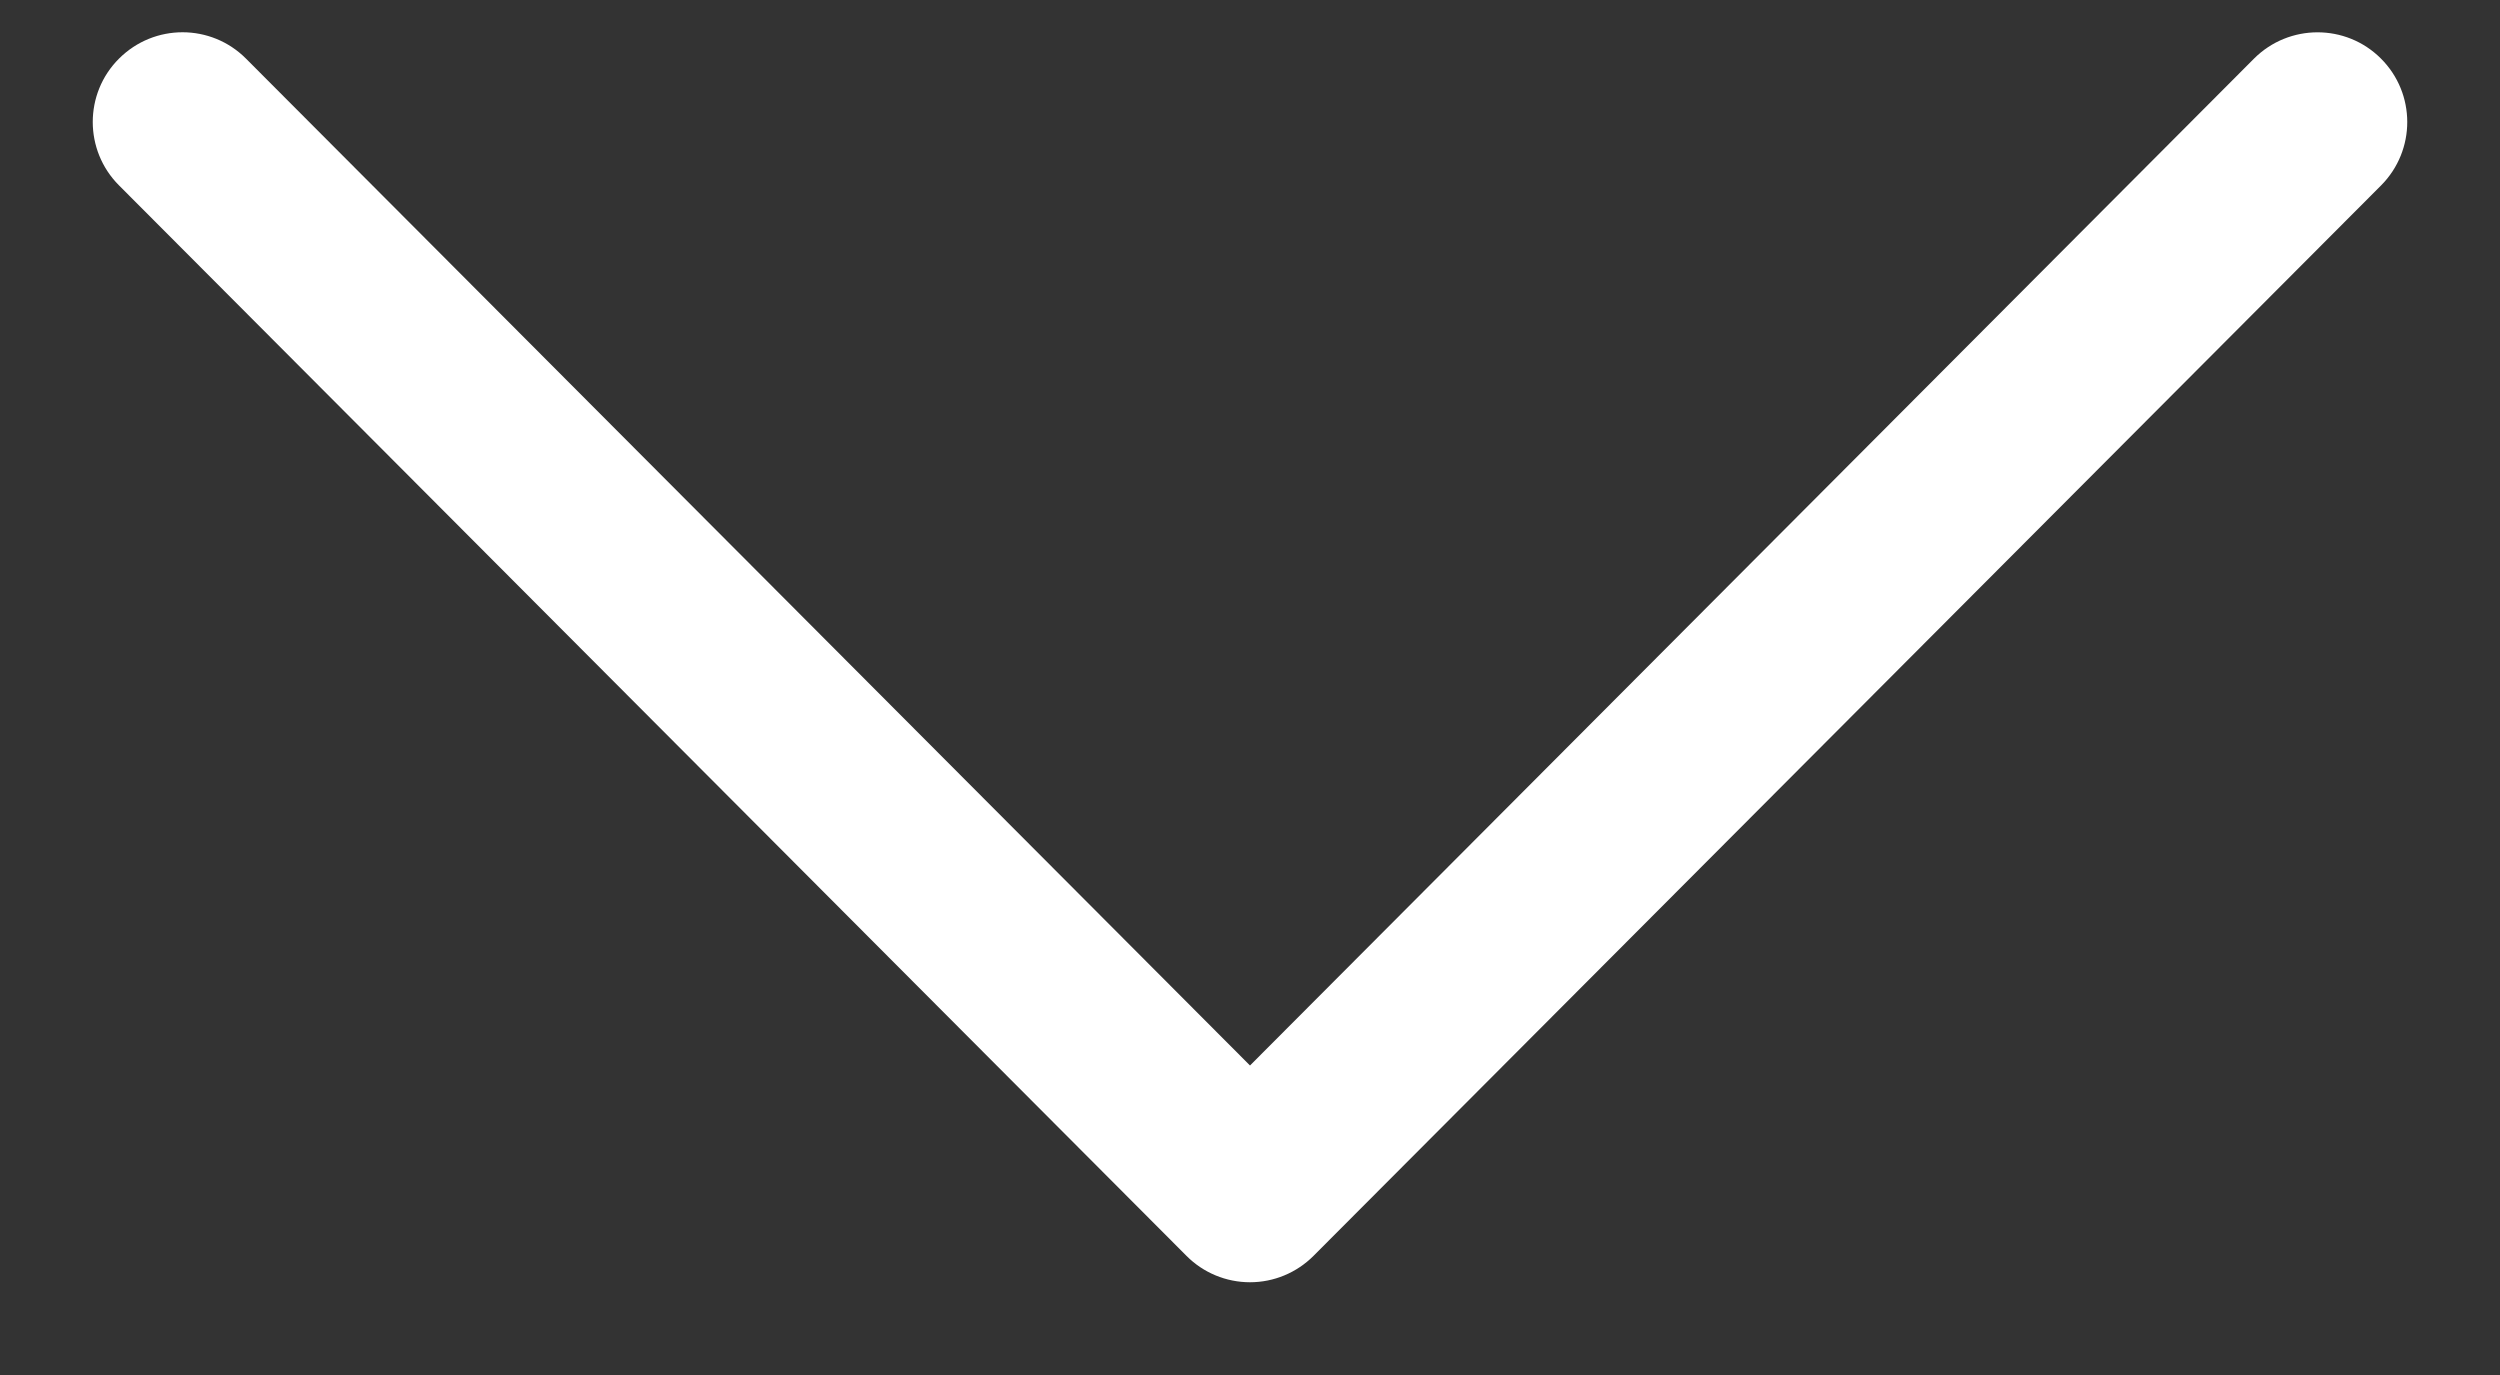 <svg width="20" height="11" viewBox="0 0 20 11" fill="none" xmlns="http://www.w3.org/2000/svg">
<rect x="0" y="0" width="20" height="11" fill="#333333" stroke="none"/>
<path d="M10.508 10.047L19.049 1.483C19.328 1.202 19.328 0.748 19.047 0.468C18.767 0.188 18.312 0.189 18.032 0.469L10 8.524L1.968 0.469C1.688 0.188 1.234 0.188 0.953 0.468C0.812 0.608 0.742 0.792 0.742 0.976C0.742 1.159 0.812 1.343 0.952 1.483L9.492 10.047C9.626 10.182 9.809 10.258 10 10.258C10.191 10.258 10.373 10.182 10.508 10.047Z" fill="#ffffff"/>
</svg>
